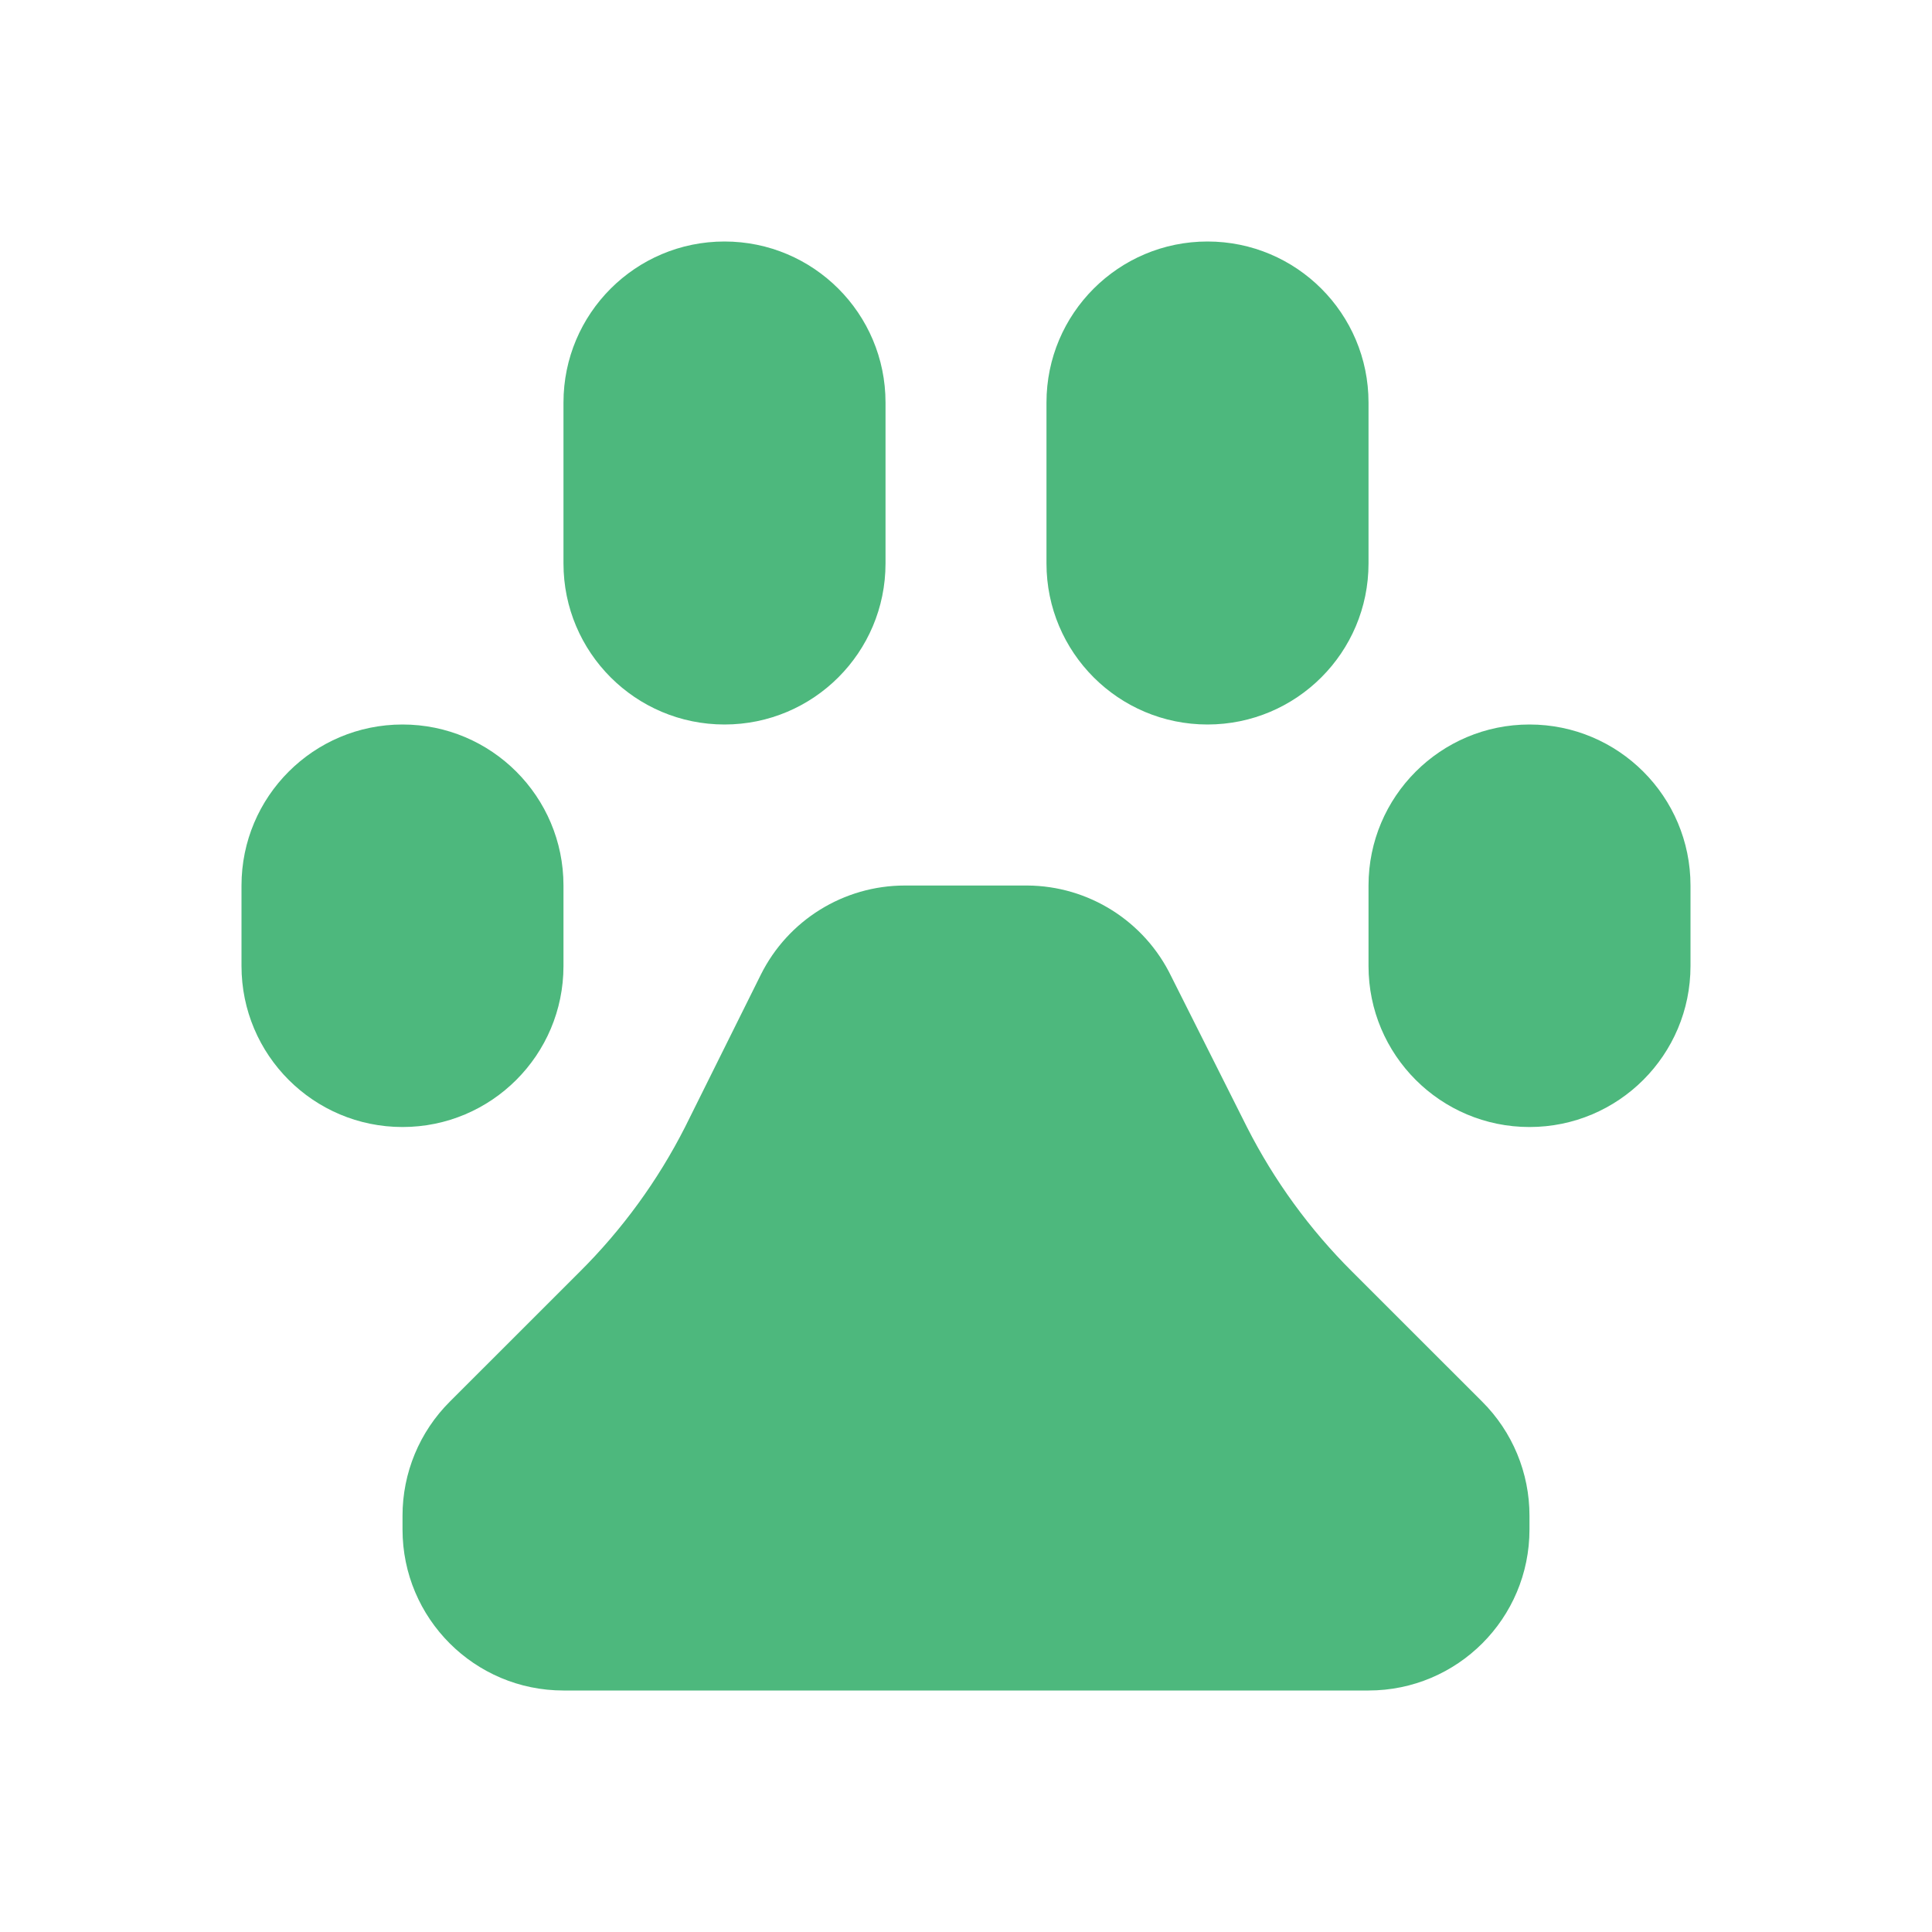 <svg width="32" height="32" viewBox="0 0 32 32" fill="none" xmlns="http://www.w3.org/2000/svg">
    <g clip-path="url(#clip0_70_2805)">
        <path d="M9.333 9.333V6.667C9.333 5.194 10.527 4 12 4C13.473 4 14.667 5.194 14.667 6.667V9.333C14.667 10.806 13.473 12 12 12C10.527 12 9.333 10.806 9.333 9.333ZM20 12C21.473 12 22.667 10.806 22.667 9.333V6.667C22.667 5.194 21.473 4 20 4C18.527 4 17.333 5.194 17.333 6.667V9.333C17.333 10.806 18.527 12 20 12ZM9.333 16V14.667C9.333 13.194 8.139 12 6.667 12C5.194 12 4 13.194 4 14.667V16C4 17.473 5.194 18.667 6.667 18.667C8.139 18.667 9.333 17.473 9.333 16ZM25.333 12C23.861 12 22.667 13.194 22.667 14.667V16C22.667 17.473 23.861 18.667 25.333 18.667C26.806 18.667 28 17.473 28 16V14.667C28 13.194 26.806 12 25.333 12ZM22.4 21.067C21.694 20.365 21.104 19.555 20.653 18.667L19.4 16.173C18.957 15.257 18.031 14.672 17.013 14.667H14.987C13.975 14.667 13.05 15.241 12.6 16.147L11.347 18.667C10.896 19.555 10.306 20.365 9.6 21.067L7.453 23.213C6.949 23.714 6.666 24.396 6.667 25.107V25.333C6.667 26.806 7.861 28 9.333 28H22.667C24.139 28 25.333 26.806 25.333 25.333V25.107C25.334 24.396 25.051 23.714 24.547 23.213L22.4 21.067Z" fill="#4DB87D" />
    </g>
    <defs>
        <clipPath id="clip0_70_2805">
            <rect width="32" height="32" fill="white" />
        </clipPath>
    </defs>
</svg>
